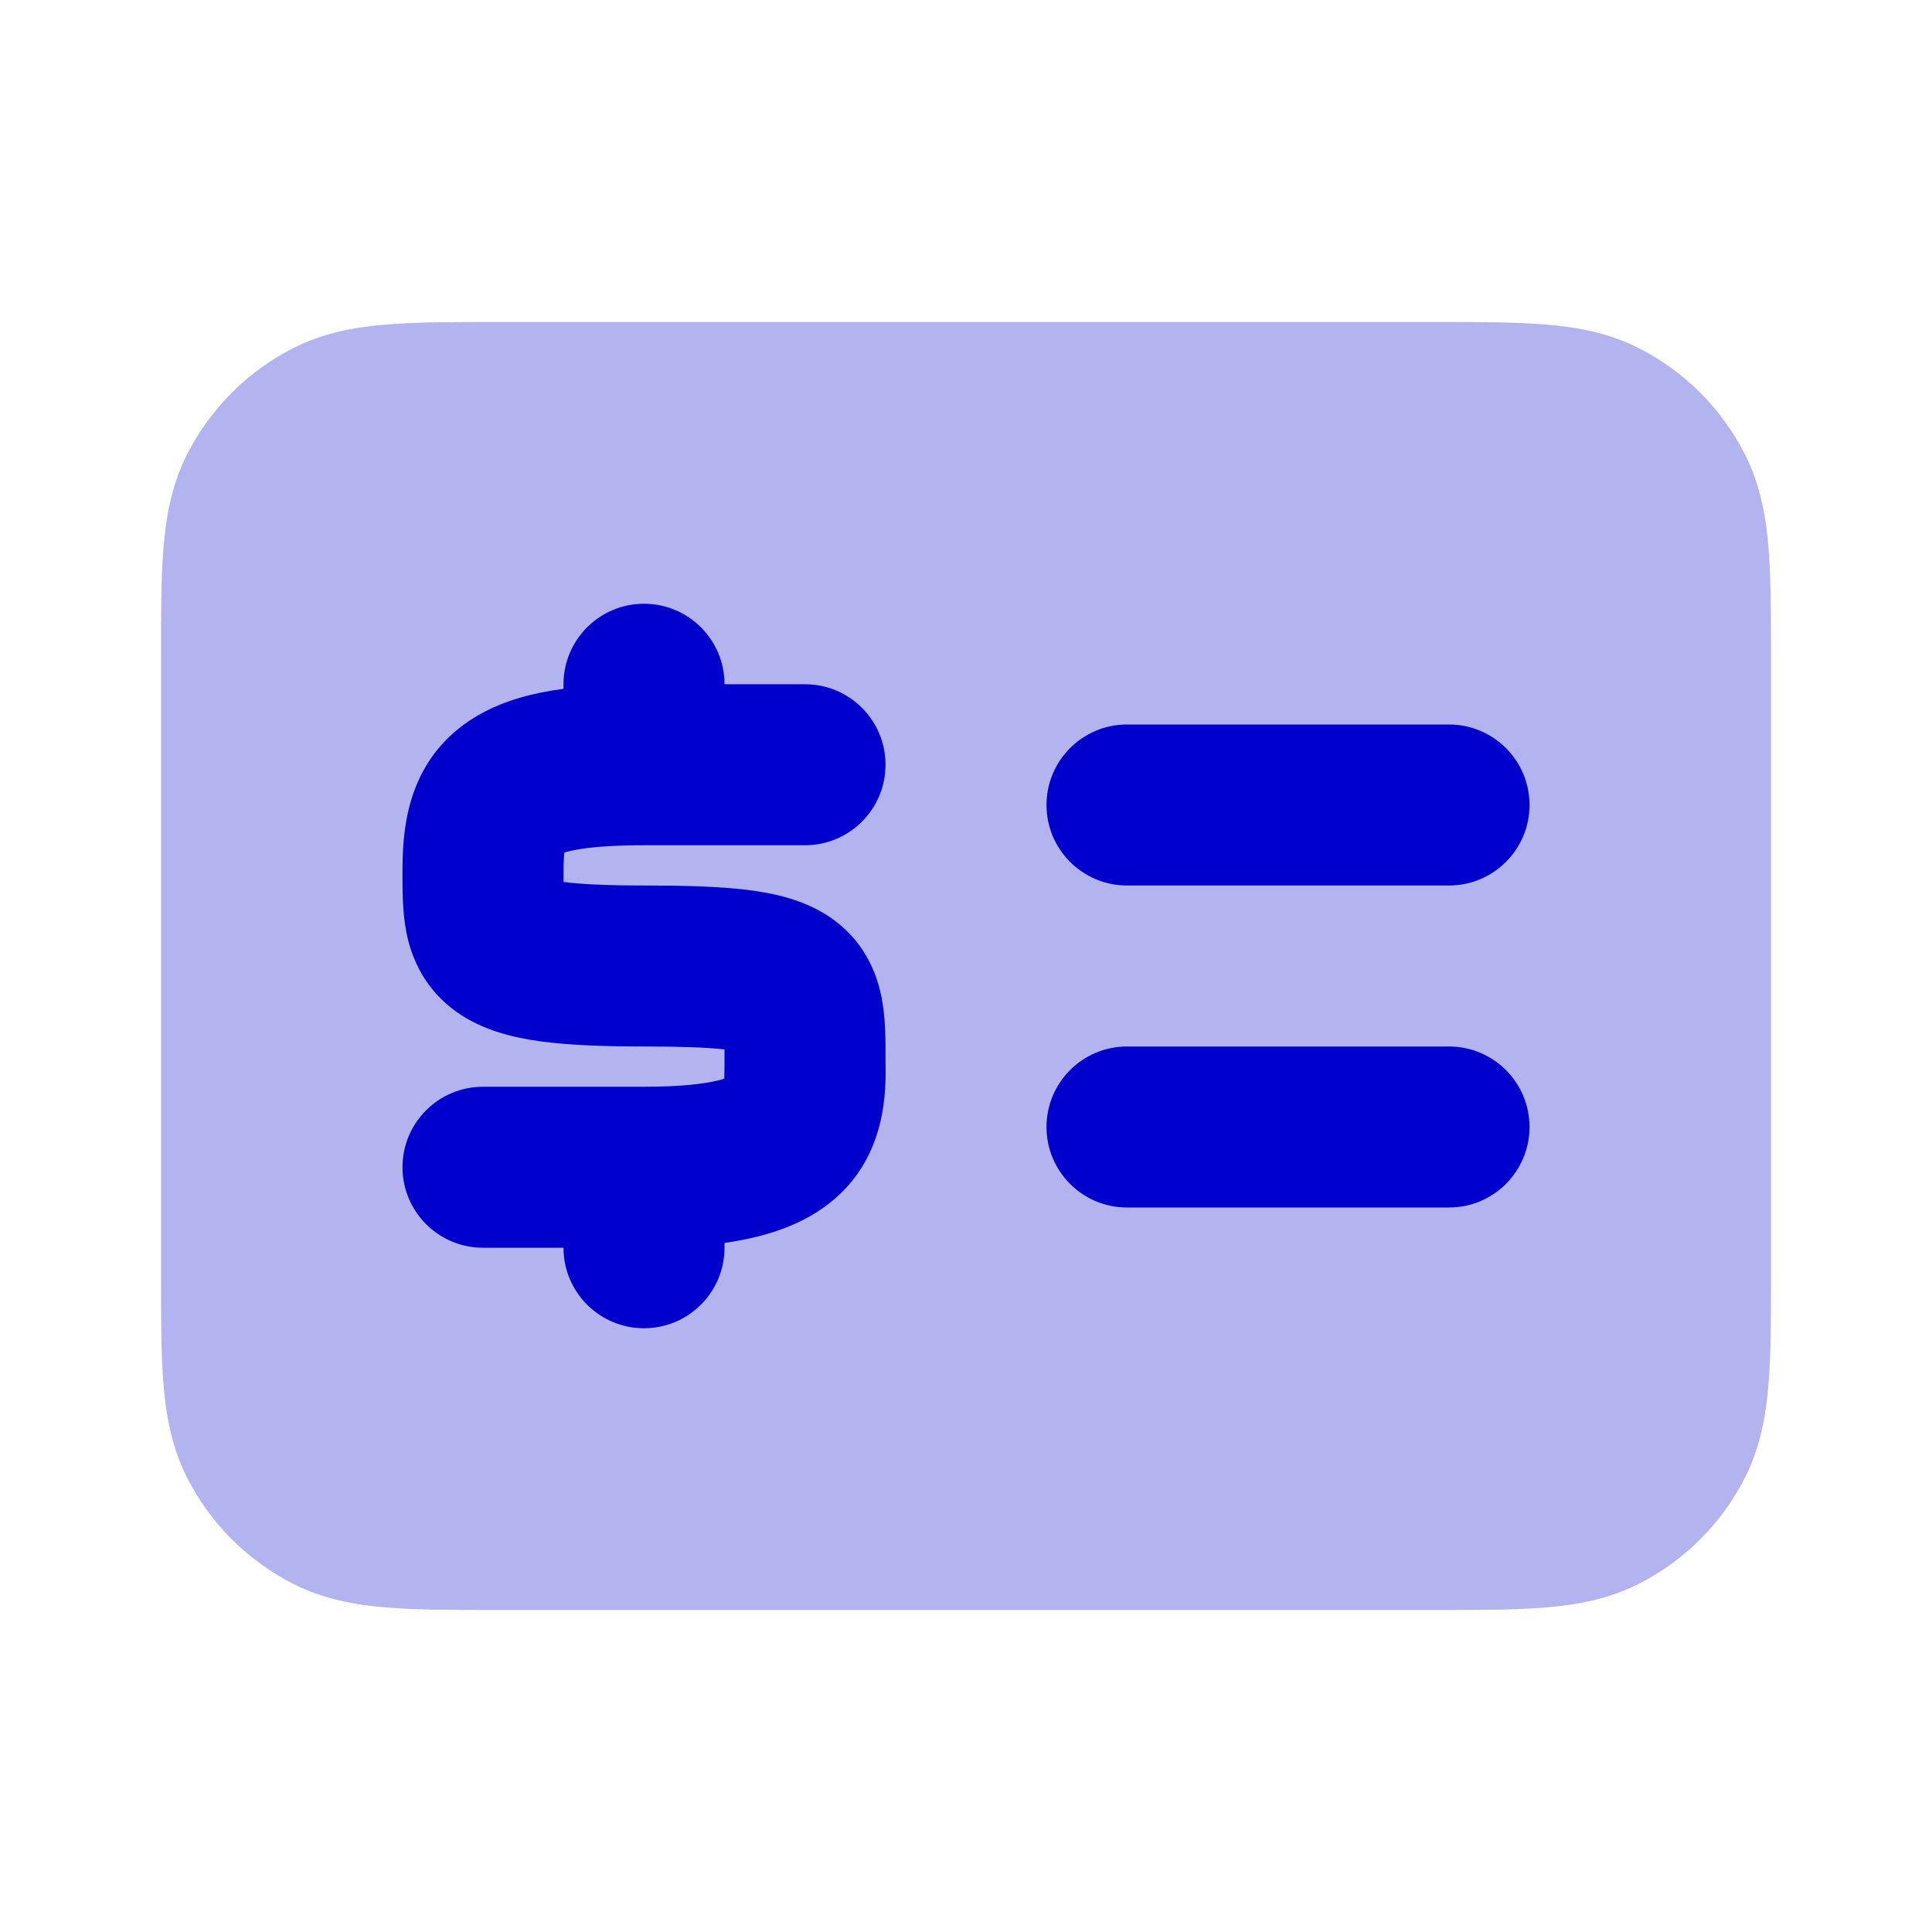 <svg width="24" height="24" viewBox="0 0 24 24" fill="none" xmlns="http://www.w3.org/2000/svg">
<path opacity="0.3" fill-rule="evenodd" clip-rule="evenodd" d="M6.161 4H17.838C18.366 4 18.82 4 19.195 4.031C19.59 4.063 19.984 4.134 20.362 4.327C20.927 4.615 21.385 5.074 21.673 5.638C21.866 6.016 21.937 6.41 21.969 6.805C22 7.18 22 7.634 22 8.161V15.839C22 16.366 22 16.82 21.969 17.195C21.937 17.59 21.866 17.984 21.673 18.362C21.385 18.927 20.927 19.385 20.362 19.673C19.984 19.866 19.59 19.937 19.195 19.969C18.82 20 18.366 20 17.838 20H6.161C5.634 20 5.18 20 4.805 19.969C4.41 19.937 4.016 19.866 3.638 19.673C3.074 19.385 2.615 18.927 2.327 18.362C2.134 17.984 2.063 17.59 2.031 17.195C2 16.82 2 16.366 2 15.839V8.161C2 7.634 2 7.18 2.031 6.805C2.063 6.41 2.134 6.016 2.327 5.638C2.615 5.074 3.074 4.615 3.638 4.327C4.016 4.134 4.41 4.063 4.805 4.031C5.18 4 5.634 4 6.161 4Z" fill="#0000CC"/>
<path fill-rule="evenodd" clip-rule="evenodd" d="M9 8.5C9 7.948 8.552 7.5 8 7.5C7.448 7.5 7 7.948 7 8.5V8.557C6.907 8.569 6.818 8.584 6.732 8.601C6.37 8.674 6.007 8.803 5.7 9.049C5.026 9.59 5.001 10.38 5 10.831L5 10.869C5 11.059 4.999 11.34 5.051 11.596C5.12 11.931 5.29 12.297 5.667 12.567C5.99 12.798 6.37 12.888 6.706 12.935C7.057 12.983 7.488 13 8 13C8.468 13 8.783 13.012 9 13.036C9 13.074 9 13.118 9 13.167C9 13.279 8.999 13.351 8.997 13.4C8.976 13.407 8.95 13.414 8.92 13.422C8.745 13.464 8.458 13.5 8 13.5H6C5.448 13.5 5 13.948 5 14.5C5 15.052 5.448 15.5 6 15.5H7C7 16.052 7.448 16.5 8 16.5C8.552 16.5 9 16.052 9 15.5L9 15.44C9.584 15.357 10.082 15.176 10.447 14.821C11.012 14.272 11.004 13.533 11.001 13.224C11.001 13.203 11 13.184 11 13.167L11 13.124C11.001 12.922 11.001 12.637 10.949 12.38C10.88 12.041 10.708 11.667 10.316 11.398C9.988 11.173 9.604 11.094 9.278 11.054C8.933 11.012 8.507 11 8 11C7.527 11 7.212 10.984 7 10.956C7 10.92 7 10.88 7 10.835C7 10.718 7.005 10.641 7.011 10.59C7.039 10.582 7.076 10.572 7.126 10.562C7.306 10.526 7.582 10.5 8 10.5H10C10.553 10.5 11 10.052 11 9.5C11 8.948 10.553 8.5 10 8.5H9ZM14 9C13.448 9 13 9.448 13 10C13 10.552 13.448 11 14 11H18C18.552 11 19 10.552 19 10C19 9.448 18.552 9 18 9H14ZM13 14C13 13.448 13.448 13 14 13H18C18.552 13 19 13.448 19 14C19 14.552 18.552 15 18 15H14C13.448 15 13 14.552 13 14Z" fill="#0000CC"/>
</svg>

